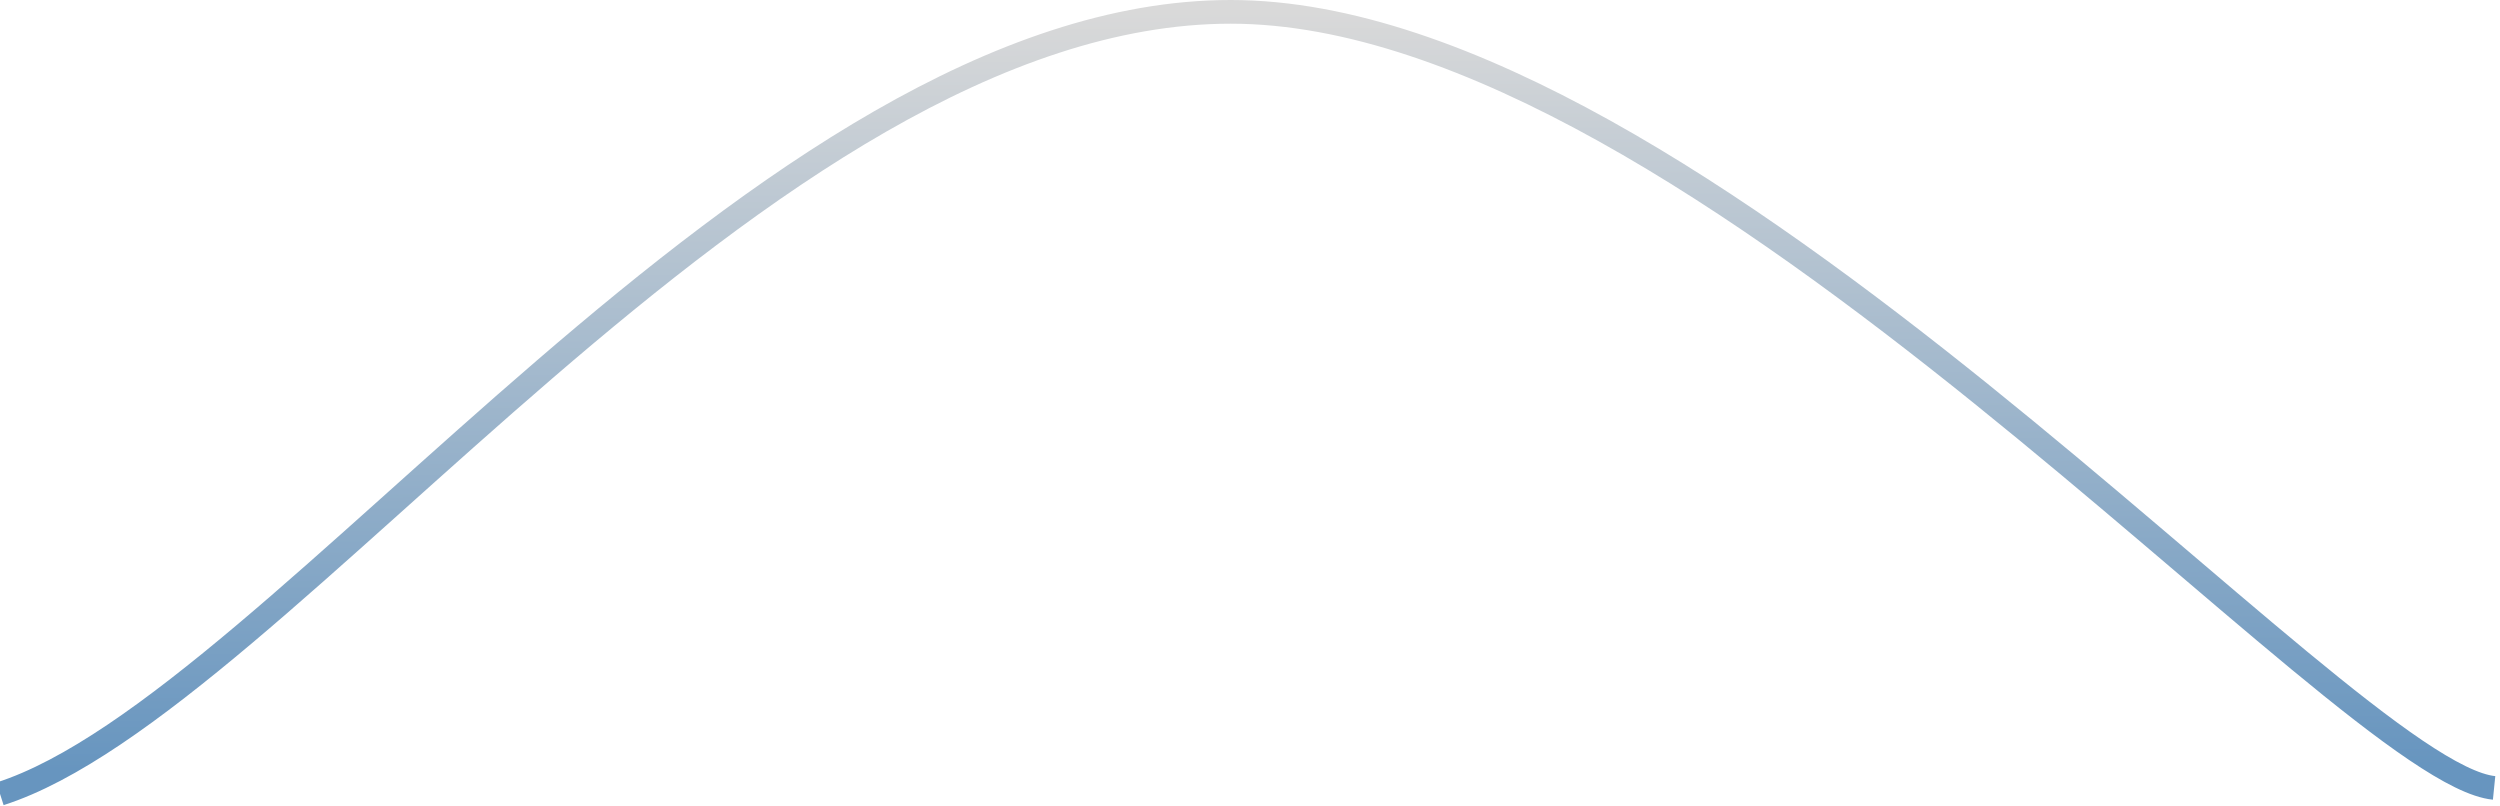 <svg width="422" height="136" viewBox="0 0 422 136" fill="none" xmlns="http://www.w3.org/2000/svg">
<path d="M0 134C47.332 118.865 128.674 1.999 207.748 2C286.823 2.001 395.594 130.448 421.004 133" stroke="url(#paint0_linear_334_1091)" stroke-width="4"/>
<defs>
<linearGradient id="paint0_linear_334_1091" x1="211.248" y1="2" x2="211.8" y2="257.322" gradientUnits="userSpaceOnUse">
<stop stop-color="#D9D9D9"/>
<stop offset="0.5" stop-color="#6795BF"/>
<stop offset="1" stop-color="#6596B9"/>
</linearGradient>
</defs>
</svg>
